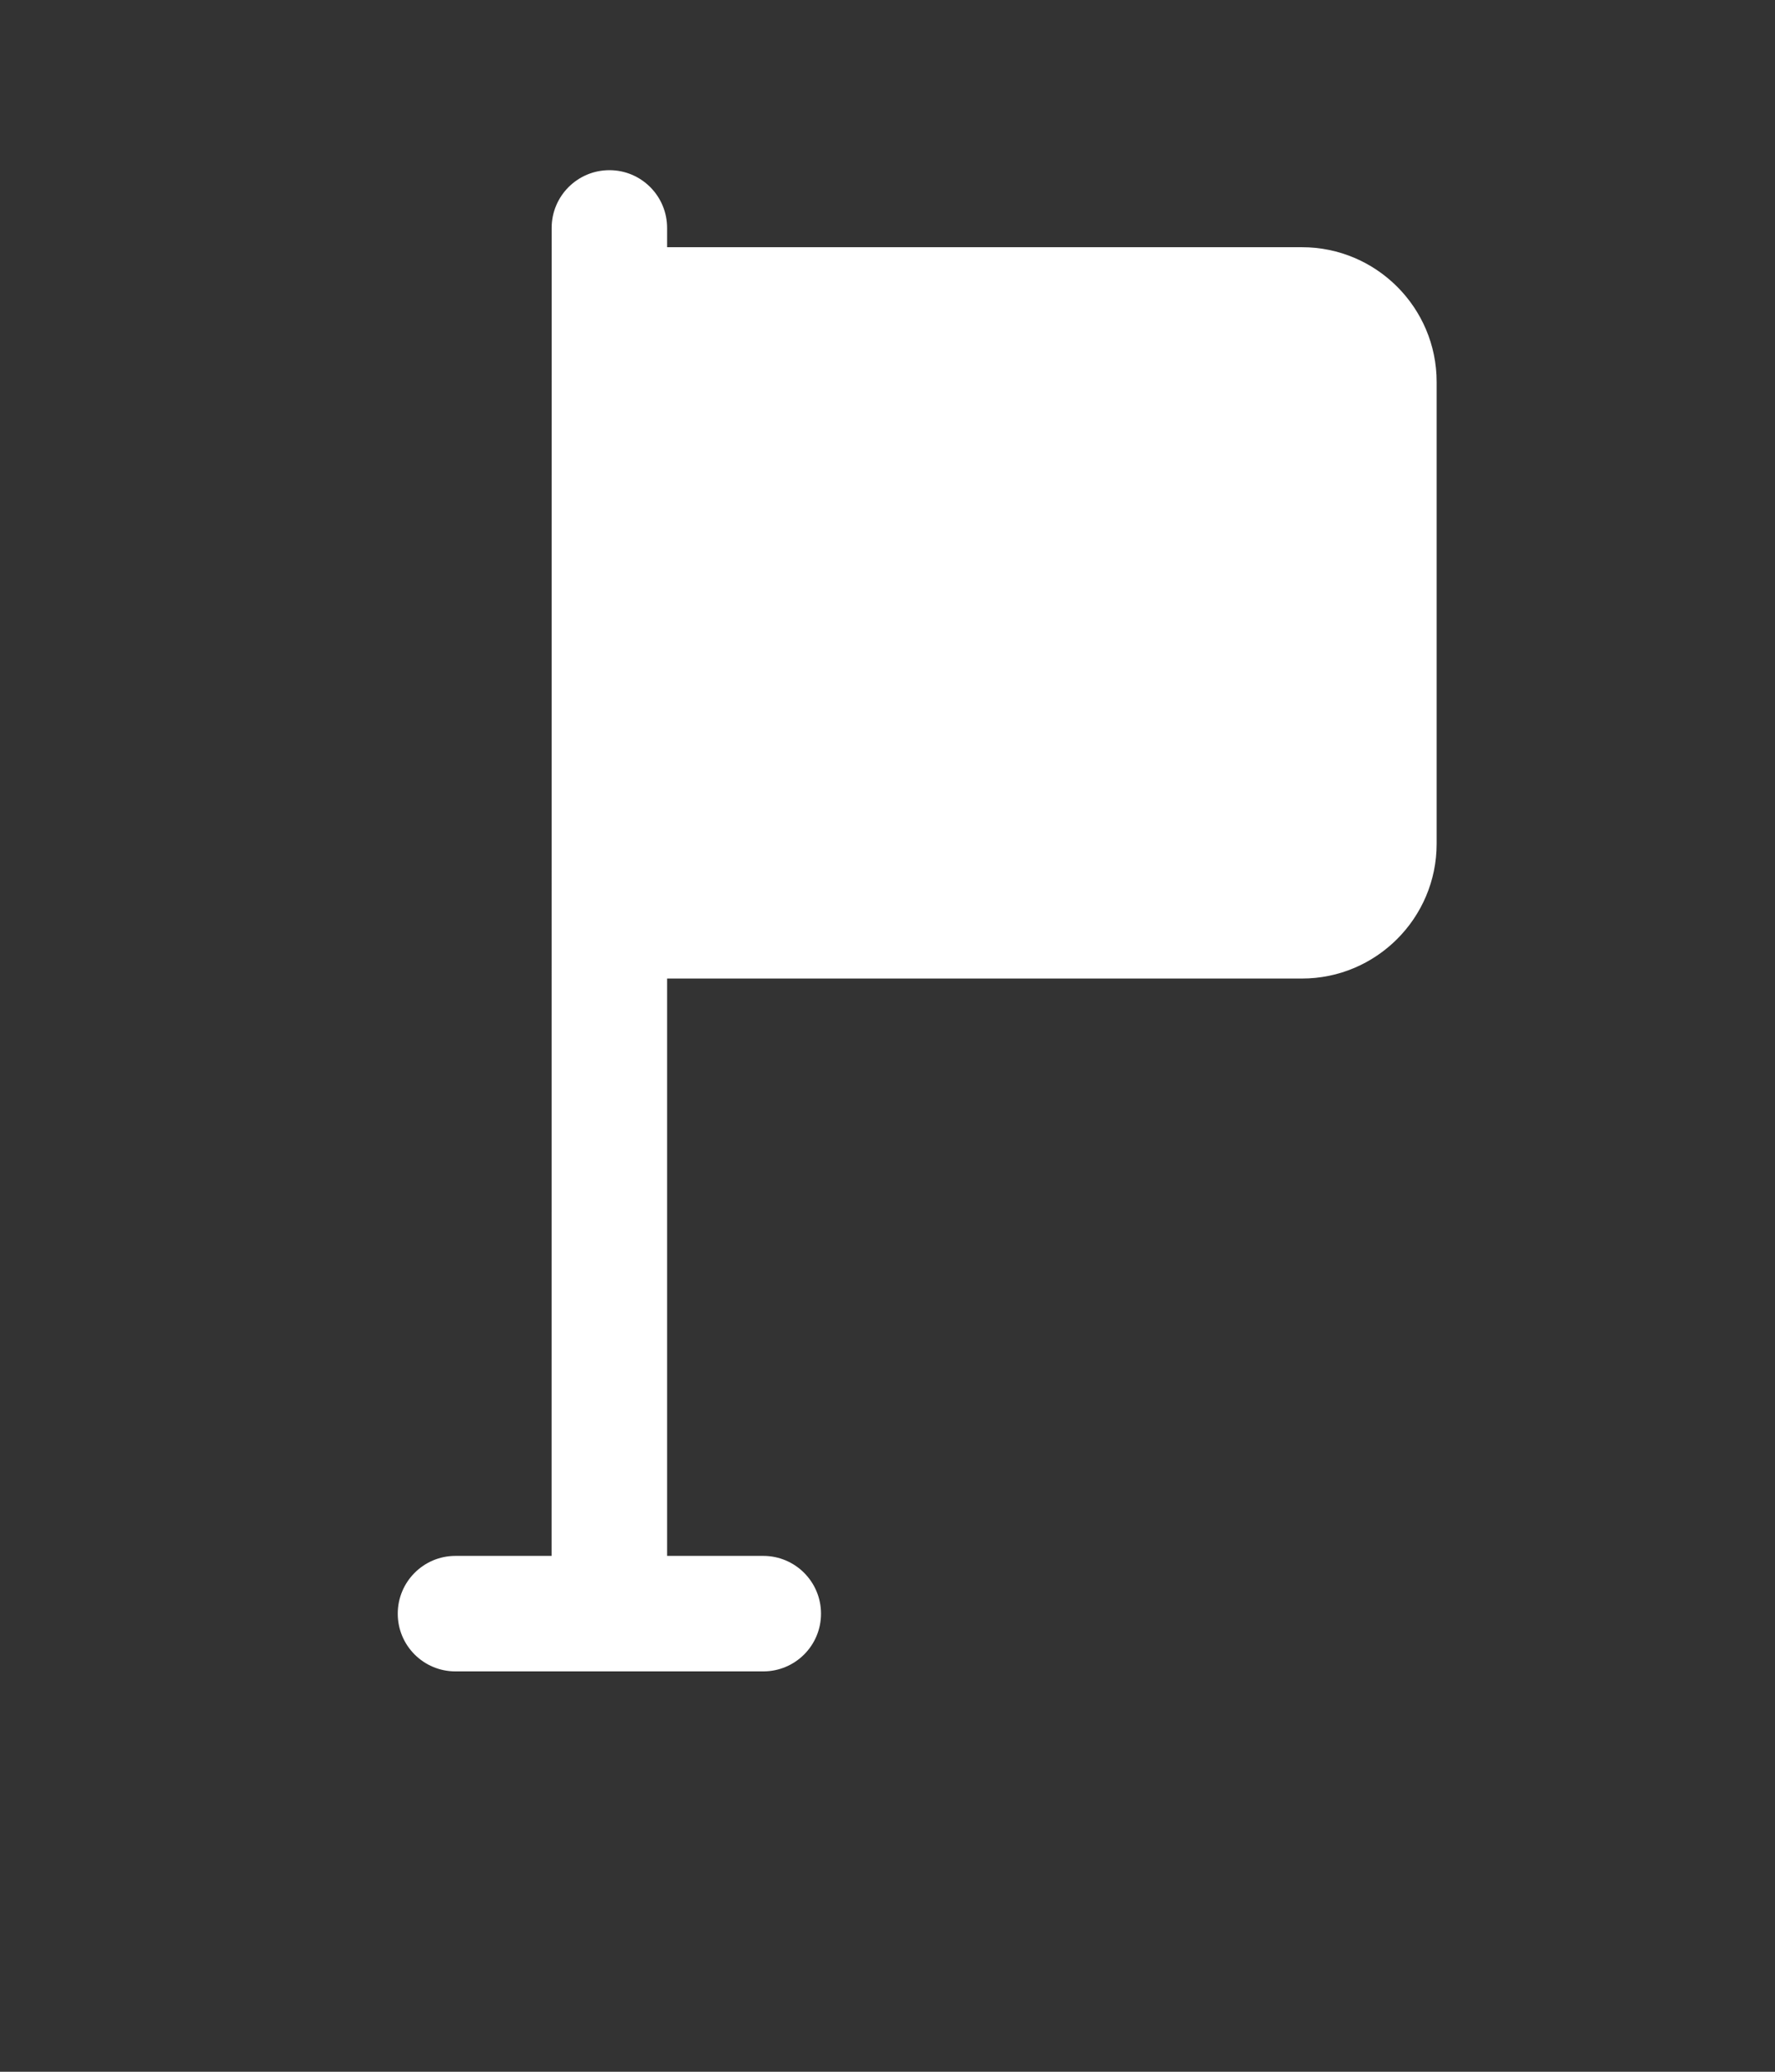 <svg width="24" height="28" viewBox="0 0 24 28" fill="none" xmlns="http://www.w3.org/2000/svg">
<rect x="0" y="0" width="24" height="28" fill="#333333" stroke="none"/>
<path d="M19.425 5.161V11.404C19.425 12.408 18.608 13.225 17.604 13.225H9.02V21.028H10.32C10.752 21.028 11.101 21.378 11.101 21.809C11.101 22.24 10.752 22.589 10.32 22.589H6.158C5.727 22.589 5.378 22.24 5.378 21.809C5.378 21.378 5.727 21.028 6.158 21.028H7.458L7.459 3.081C7.459 2.649 7.809 2.3 8.24 2.3C8.671 2.3 9.02 2.649 9.02 3.081V3.341H17.604C18.608 3.341 19.425 4.157 19.425 5.162L19.425 5.161Z" fill="white"/>
</svg>
